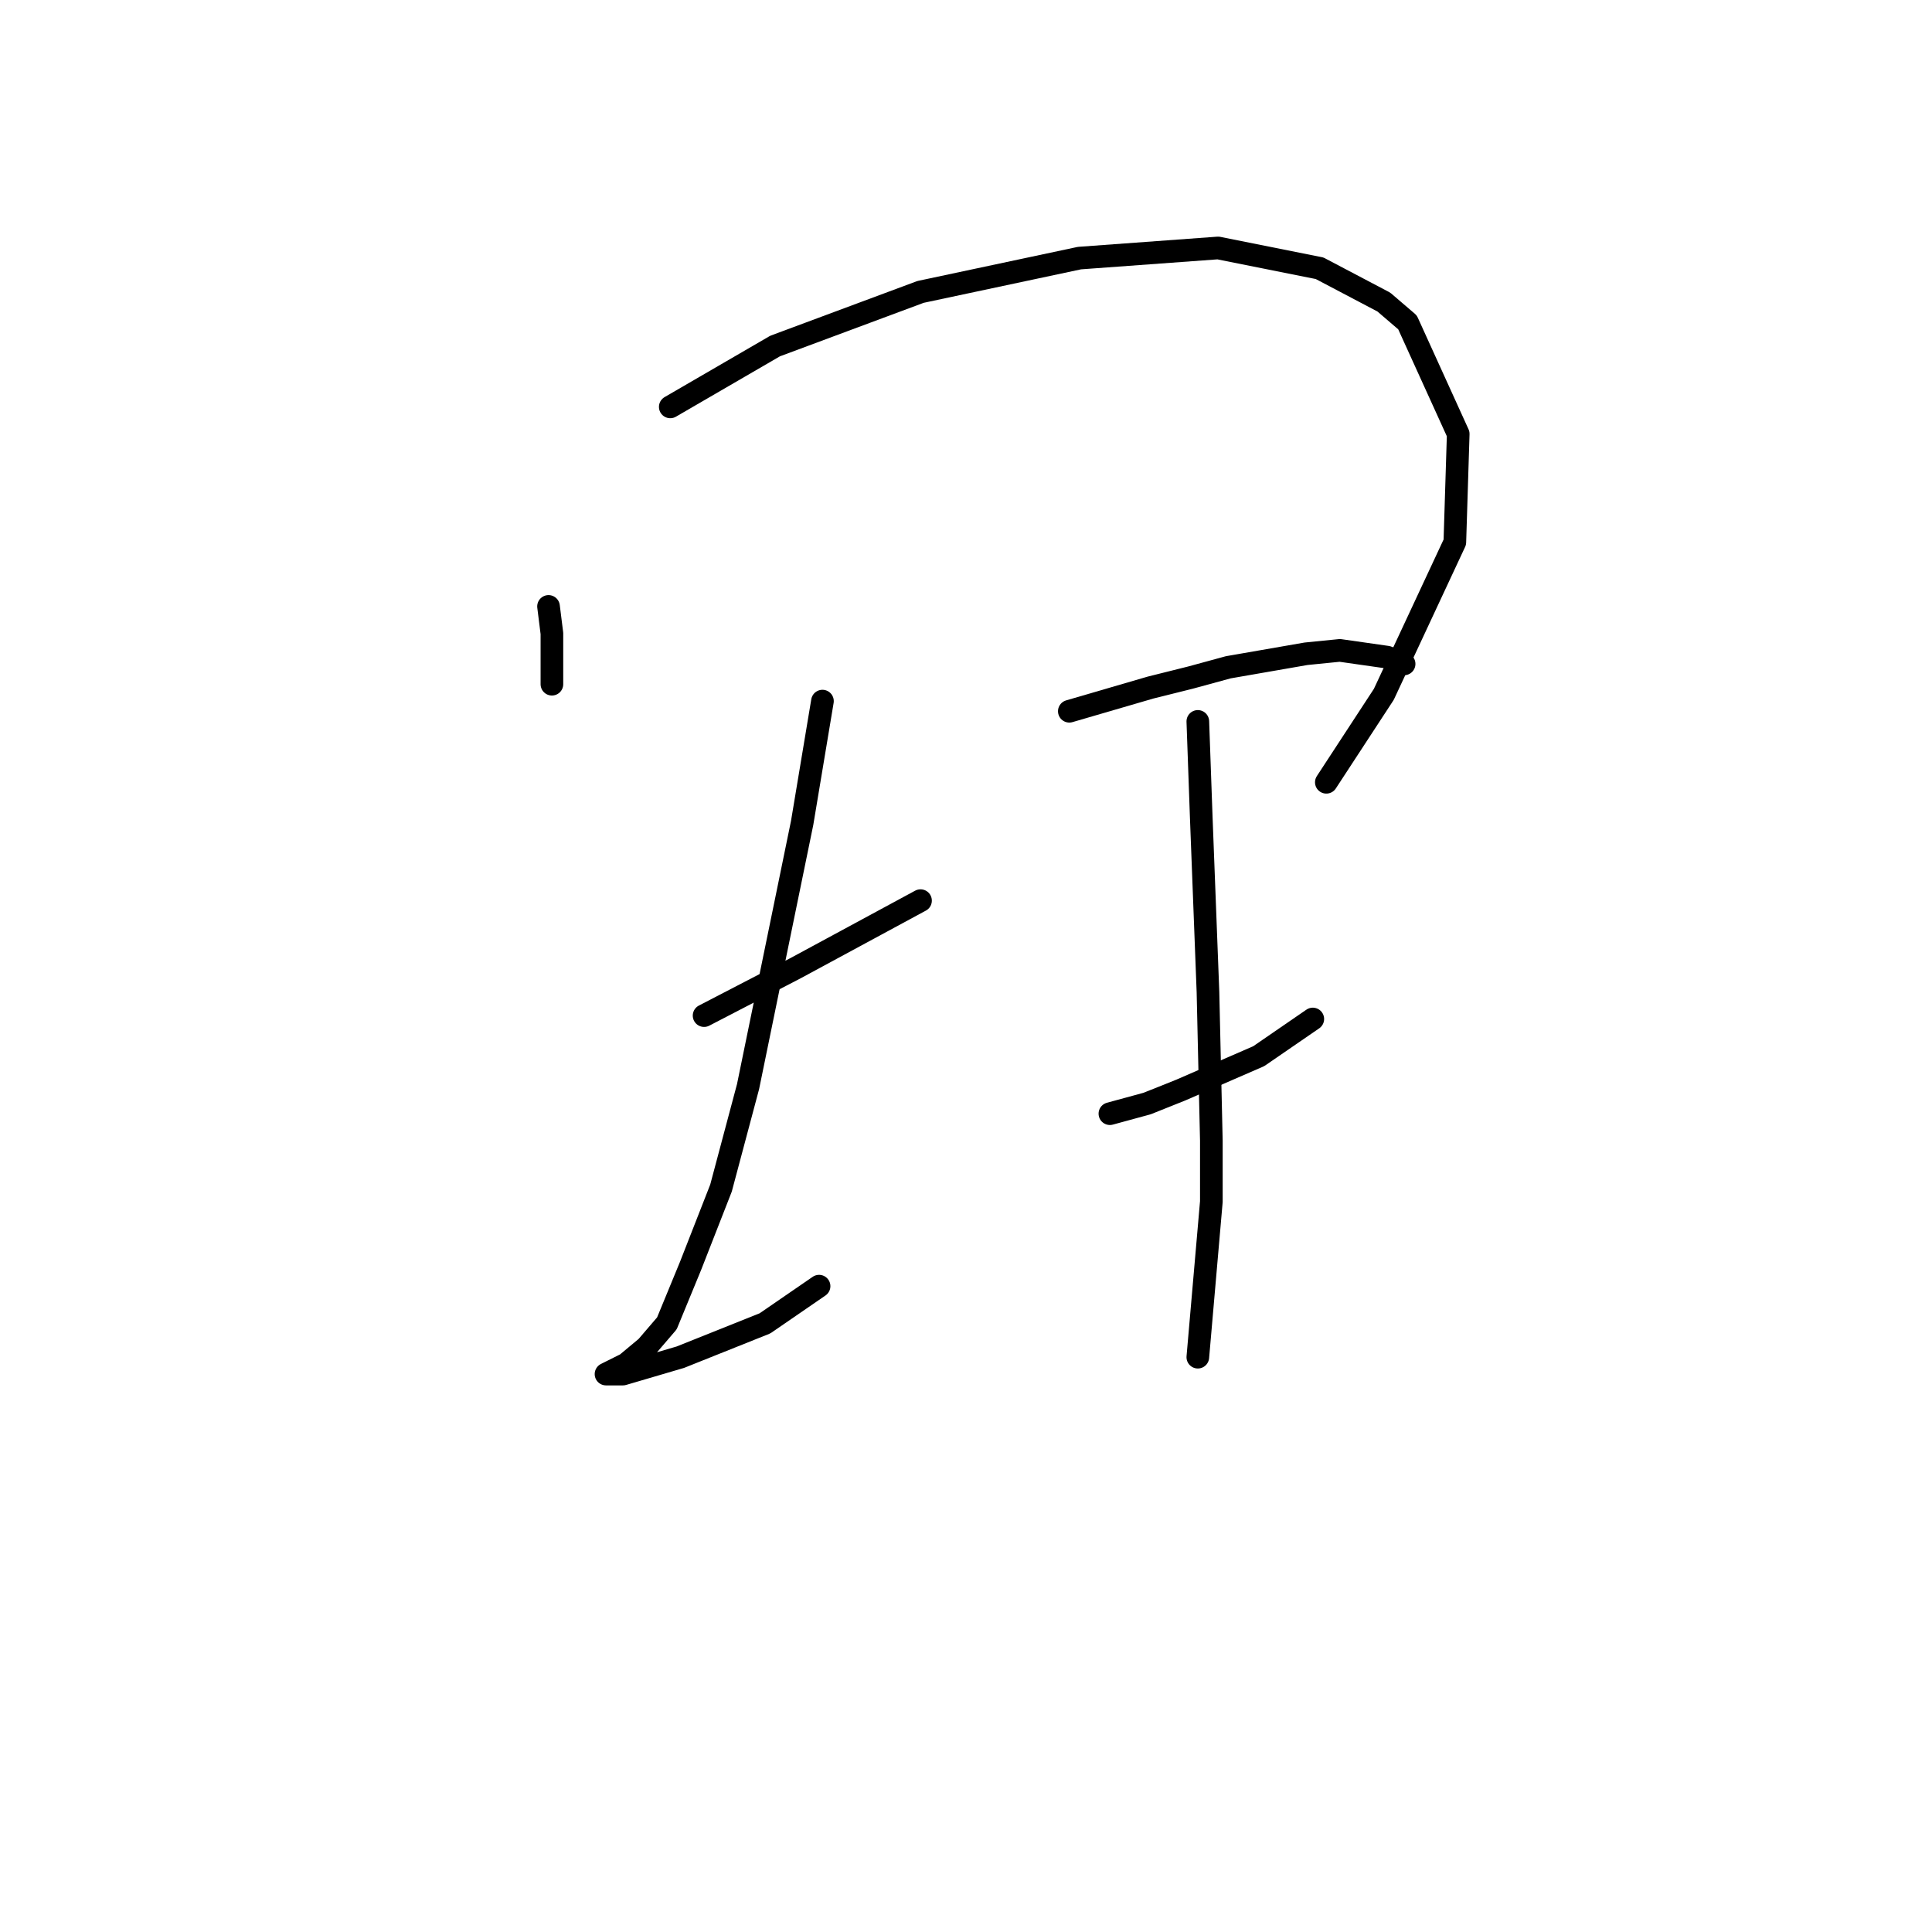 <?xml version="1.0" standalone="no"?>
    <svg width="256" height="256" xmlns="http://www.w3.org/2000/svg" version="1.1">
    <polyline stroke="black" stroke-width="3" stroke-linecap="round" fill="transparent" stroke-linejoin="round" points="72.683 80.354 73.131 83.939 73.131 90.661 73.131 90.661 " />
        <polyline stroke="black" stroke-width="3" stroke-linecap="round" fill="transparent" stroke-linejoin="round" points="88.814 53.916 102.705 45.851 121.974 38.681 143.034 34.2 161.406 32.856 174.85 35.544 183.363 40.025 186.5 42.714 193.222 57.501 192.774 71.84 183.363 92.005 175.746 103.656 175.746 103.656 " />
        <polyline stroke="black" stroke-width="3" stroke-linecap="round" fill="transparent" stroke-linejoin="round" points="93.295 134.574 105.394 128.301 121.974 119.339 121.974 119.339 " />
        <polyline stroke="black" stroke-width="3" stroke-linecap="round" fill="transparent" stroke-linejoin="round" points="108.979 92.901 106.29 109.033 102.705 126.509 99.12 143.985 95.536 157.428 91.503 167.734 88.366 175.352 85.677 178.488 82.989 180.729 81.196 181.625 80.3 182.073 80.748 182.073 82.541 182.073 90.158 179.833 101.361 175.352 108.531 170.423 108.531 170.423 " />
        <polyline stroke="black" stroke-width="3" stroke-linecap="round" fill="transparent" stroke-linejoin="round" points="141.69 94.245 152.445 91.109 157.822 89.764 162.751 88.42 173.057 86.628 177.538 86.18 183.812 87.076 186.052 87.972 186.052 87.972 " />
        <polyline stroke="black" stroke-width="3" stroke-linecap="round" fill="transparent" stroke-linejoin="round" points="147.067 147.569 151.996 146.225 156.477 144.433 166.784 139.952 173.953 135.023 173.953 135.023 " />
        <polyline stroke="black" stroke-width="3" stroke-linecap="round" fill="transparent" stroke-linejoin="round" points="158.718 95.59 159.166 108.137 160.062 131.438 160.51 151.154 160.51 159.22 158.718 179.833 158.718 179.833 " />
        </svg>